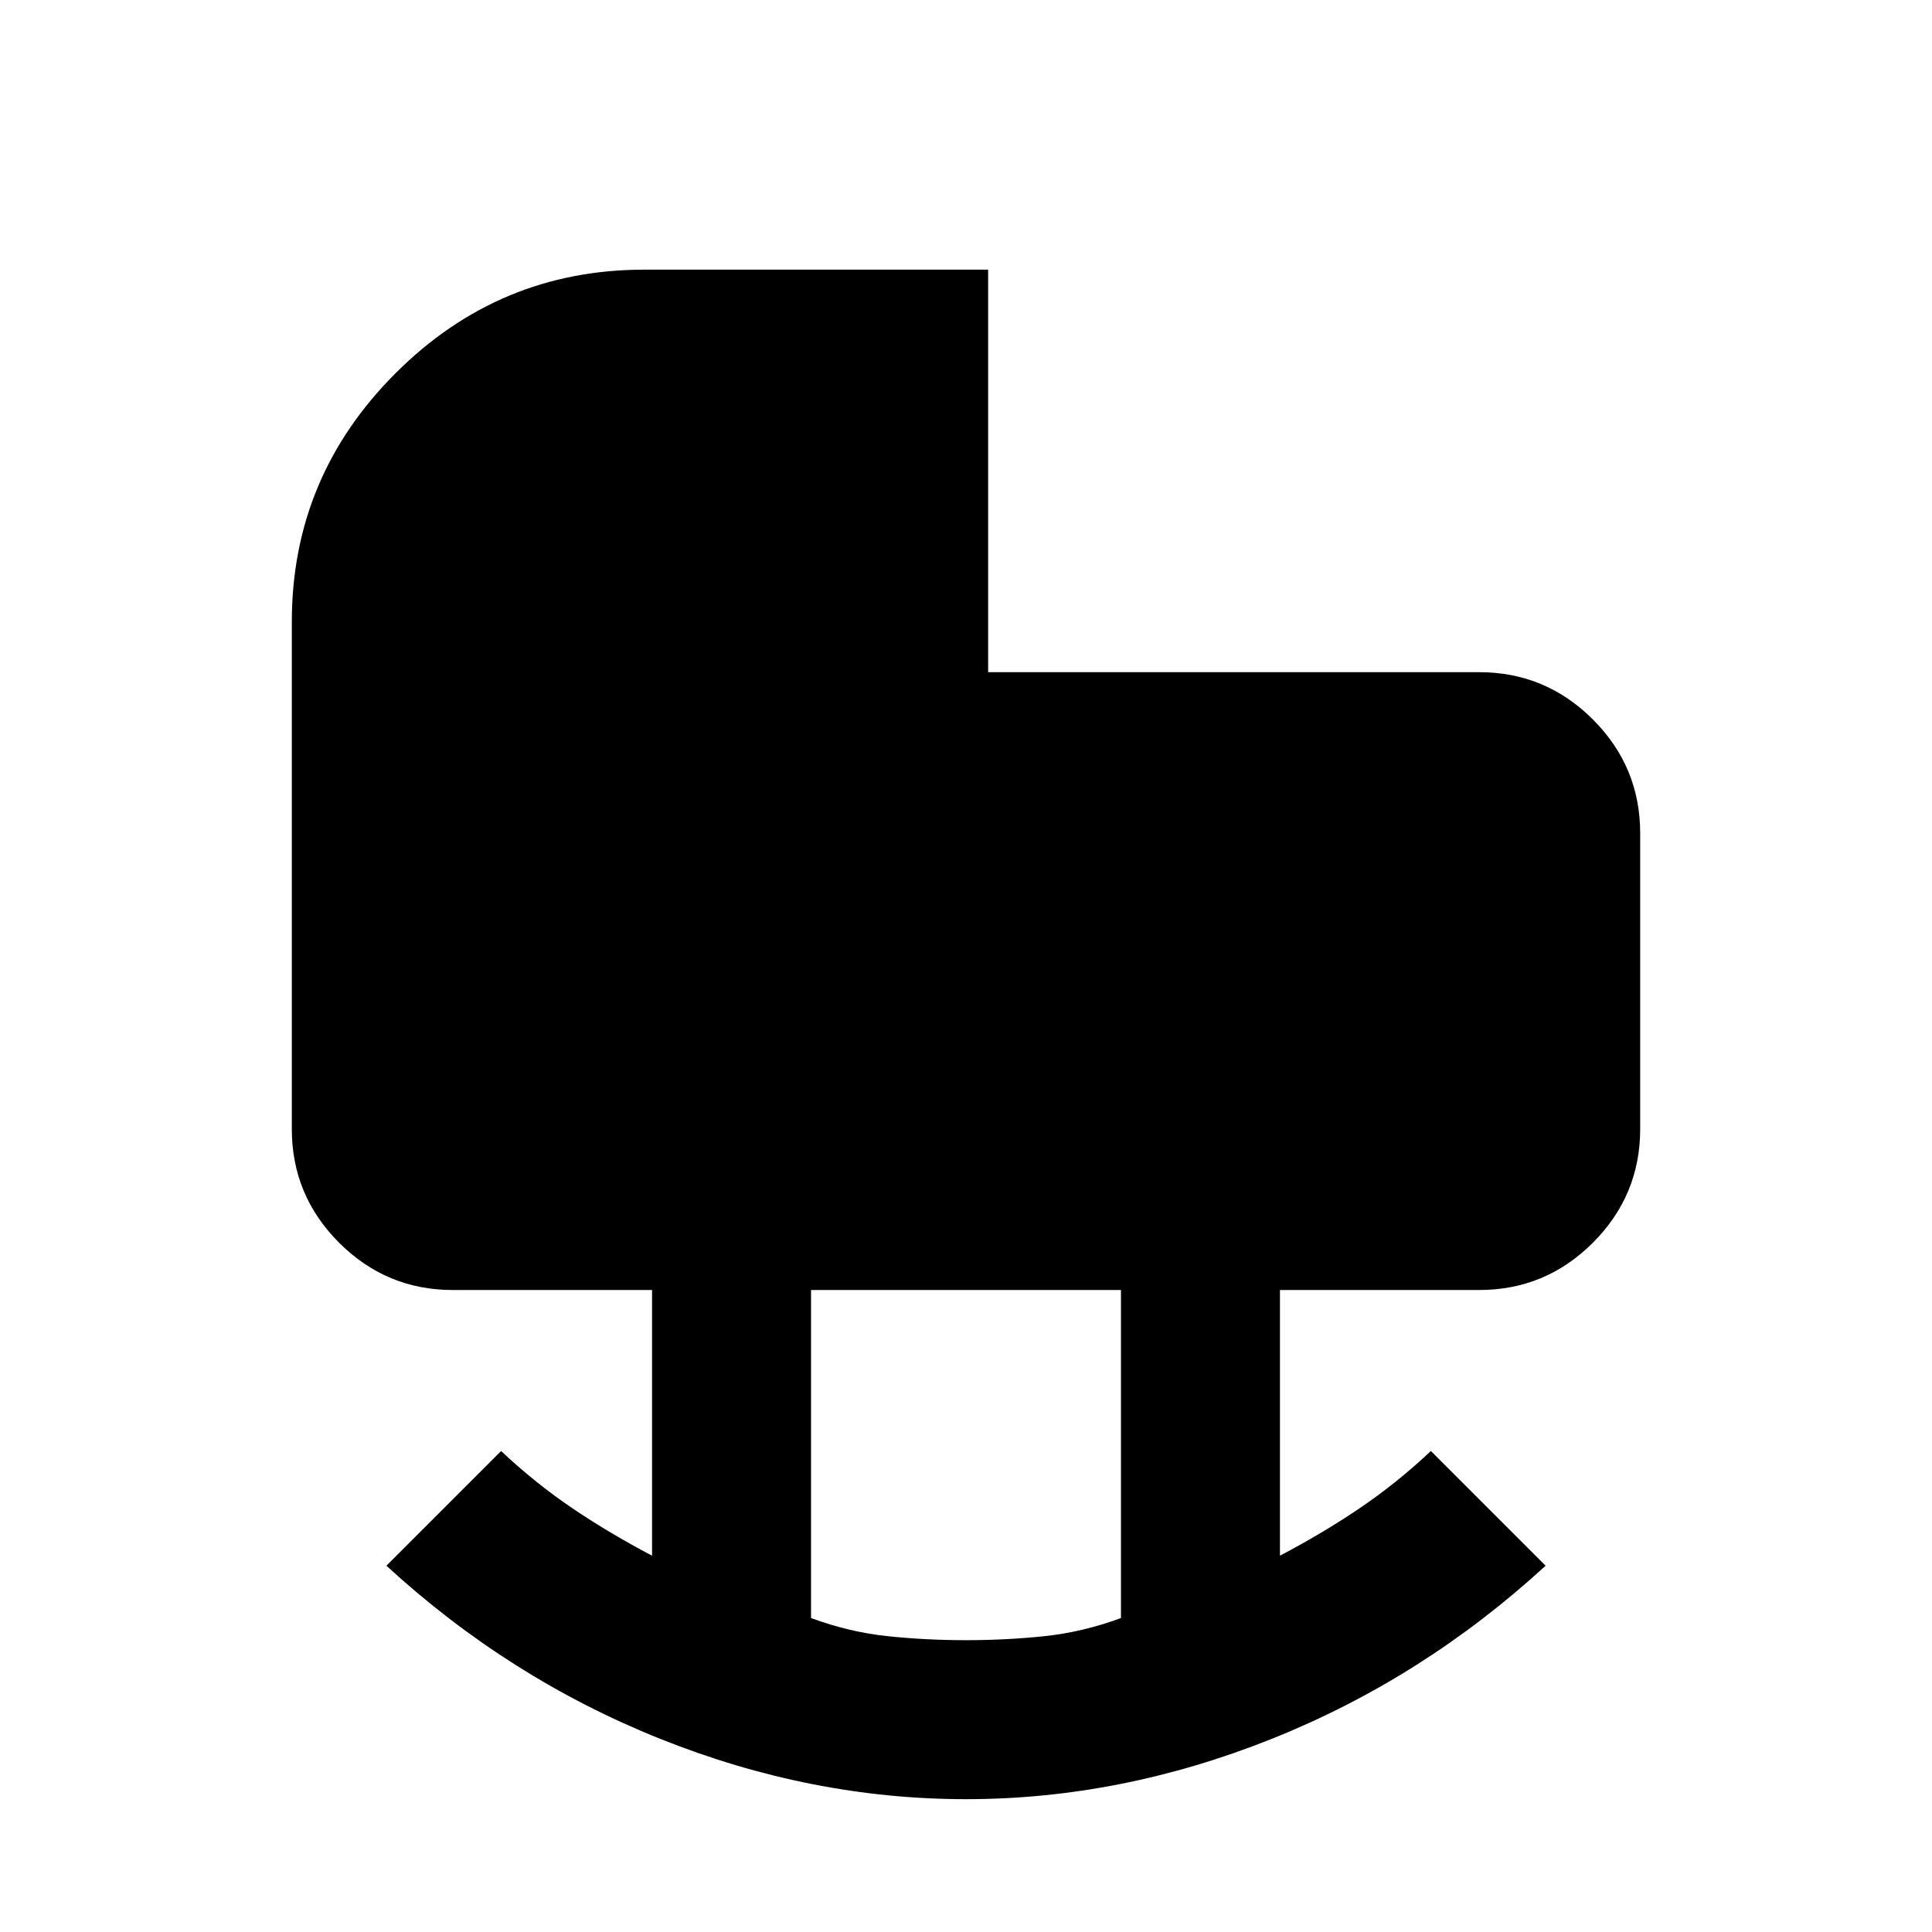<svg xmlns="http://www.w3.org/2000/svg" width="48" height="48"><path d="M24 40.75q1 0 1.95-.1t1.9-.45v-8.15h-7.7v8.15q.95.35 1.9.45.95.1 1.95.1zm0 3.95q-3.85 0-7.6-1.5-3.75-1.5-6.8-4.3l2.85-2.85q.85.8 1.775 1.425.925.625 1.975 1.175v-6.6h-4.95q-1.65 0-2.825-1.175Q7.25 29.7 7.25 28.05v-12.6q0-3.6 2.575-6.175Q12.4 6.7 16 6.7h8.55v10h12.2q1.65 0 2.825 1.175Q40.75 19.05 40.75 20.7v7.35q0 1.65-1.175 2.825Q38.4 32.05 36.75 32.05H31.8v6.6q1.05-.55 1.975-1.175t1.775-1.425l2.85 2.85q-3.05 2.8-6.8 4.3T24 44.7z"/></svg>